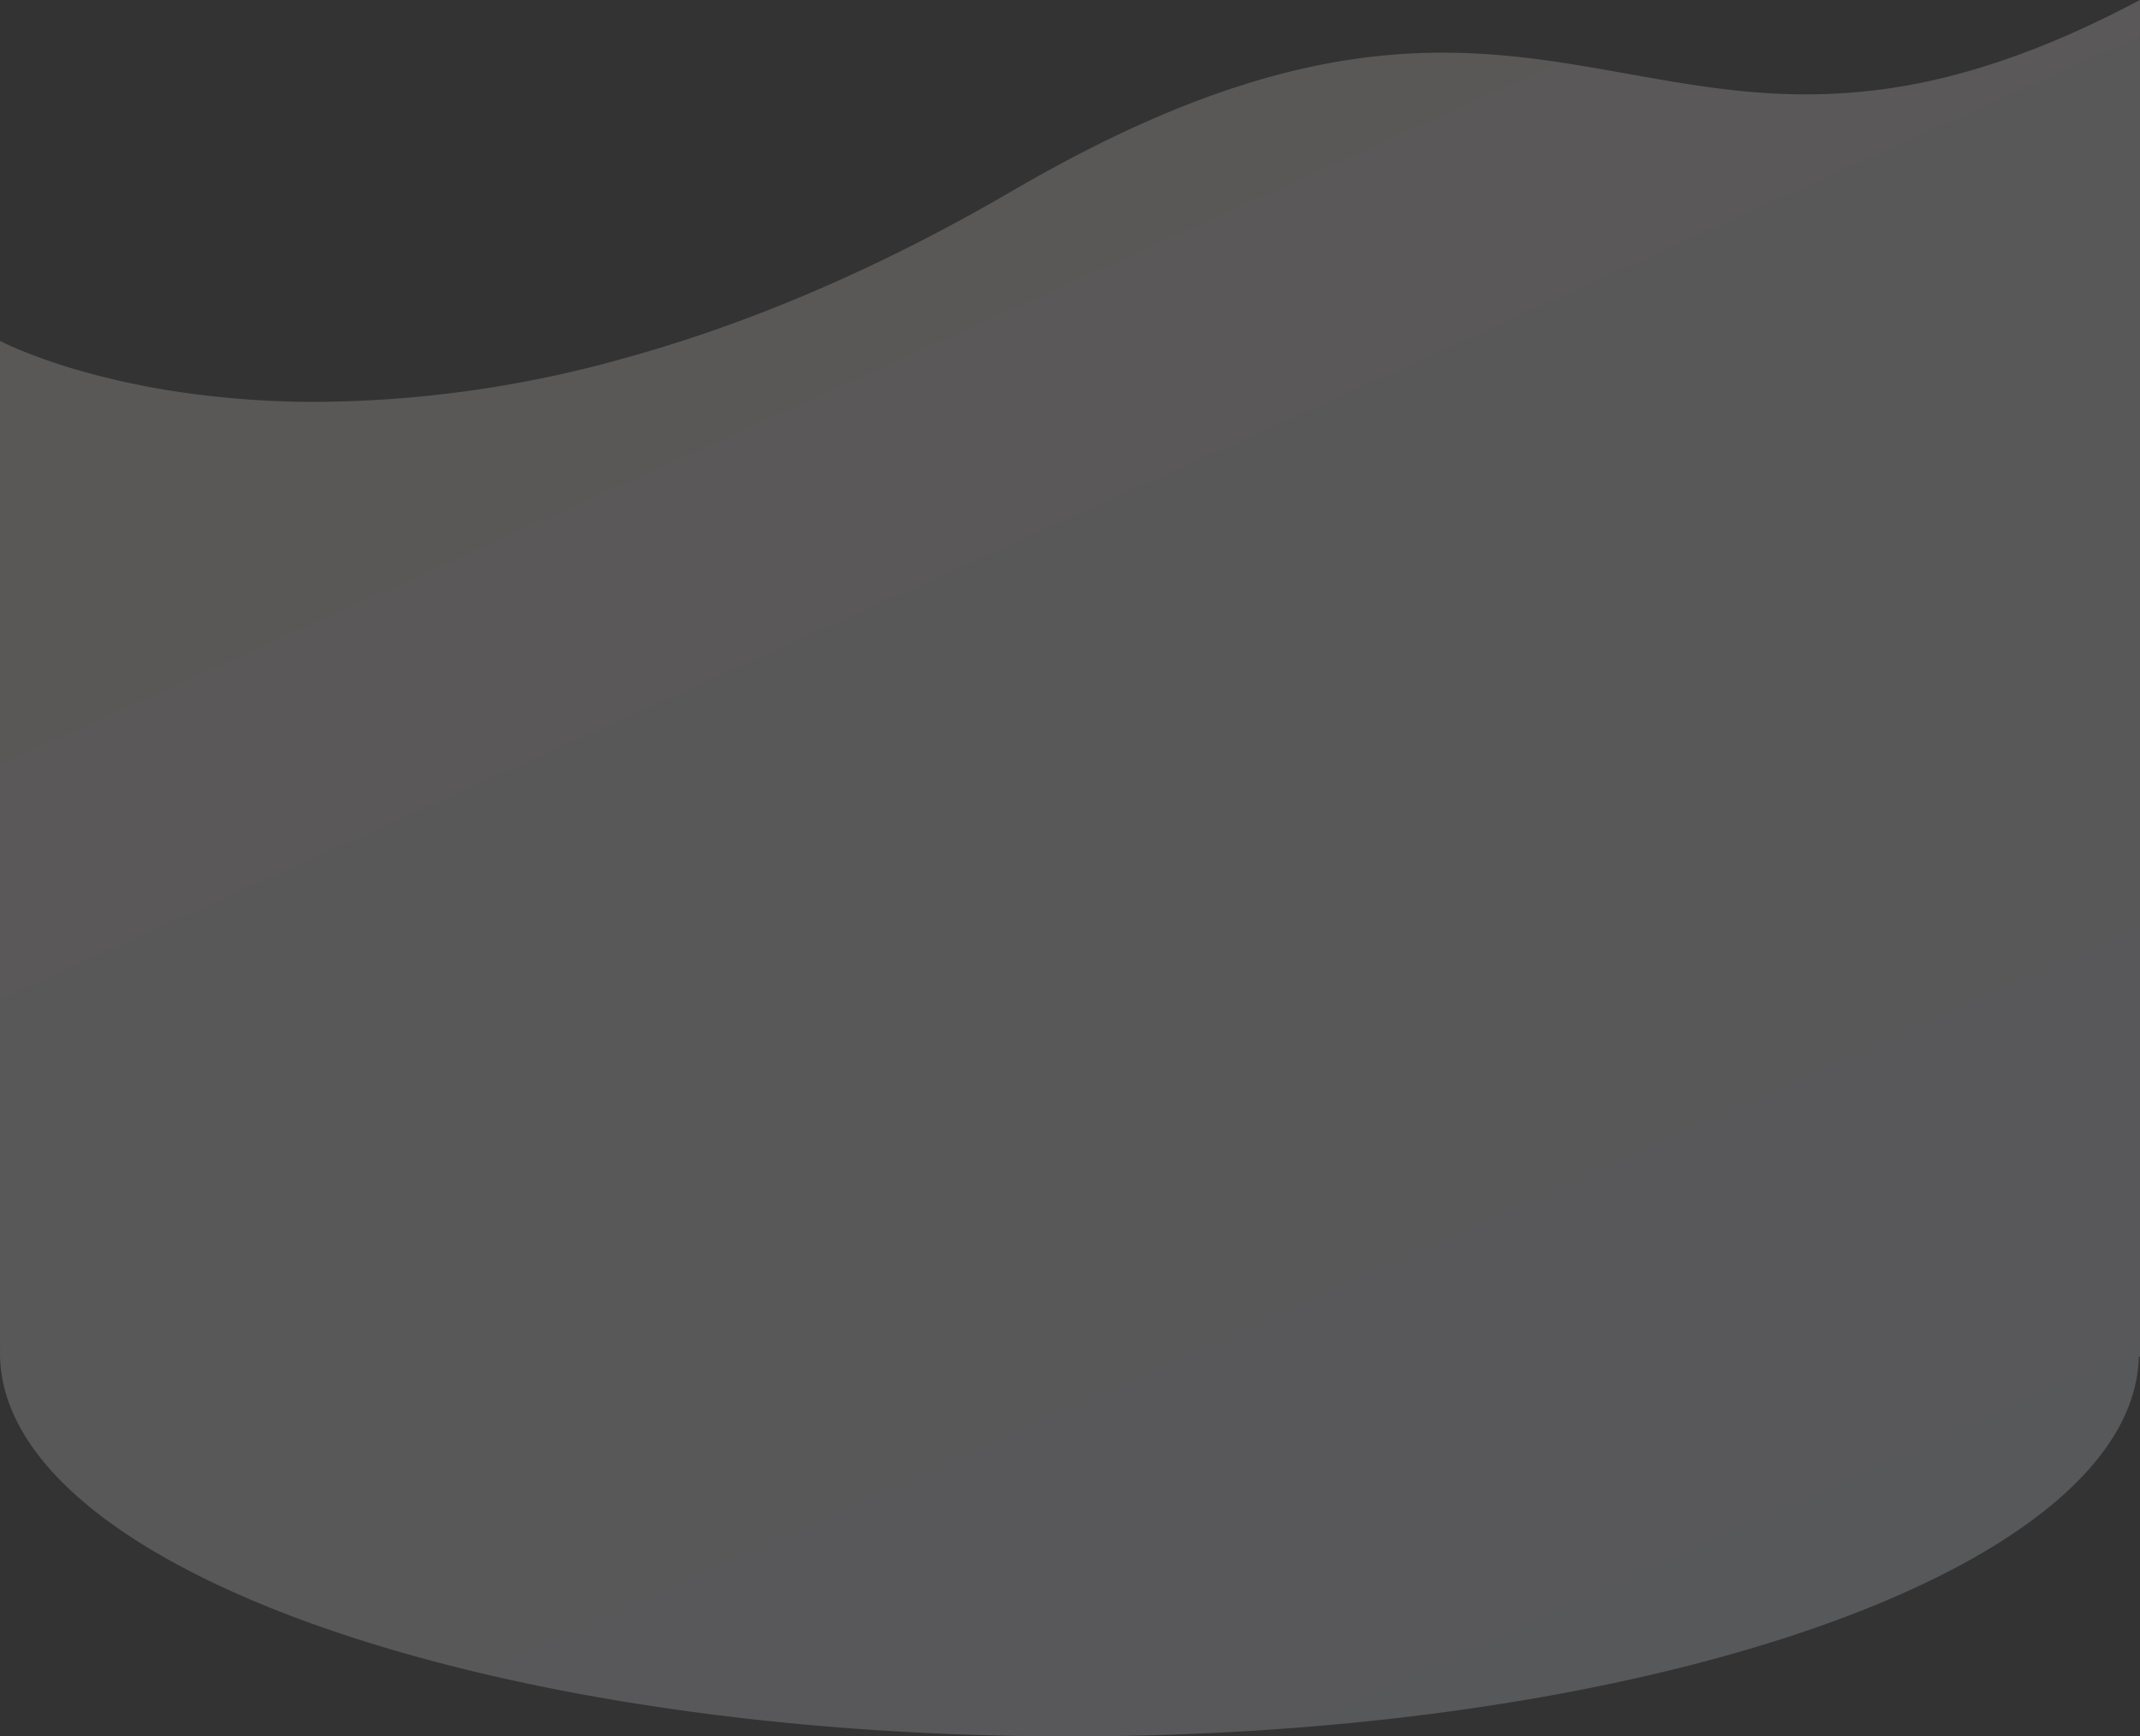 <svg xmlns="http://www.w3.org/2000/svg" xmlns:xlink="http://www.w3.org/1999/xlink" width="469.574" height="381.003" viewBox="0 0 469.574 381.003"><rect x="0" y="0" width="469.574" height="381.003" fill="#333333" stroke="none"/><defs><style>.a{opacity:0.2;fill:url(#a);}</style><linearGradient id="a" x1="-0.06" y1="-0.299" x2="0.701" y2="1.075" gradientUnits="objectBoundingBox"><stop offset="0" stop-color="#e1eeff"/><stop offset="1" stop-color="#f9e9e3"/></linearGradient></defs><path class="a" d="M18804,353.349l.256-.134c1.322-46.041,105.873-83.216,234.652-83.216,129.6,0,234.666,37.654,234.666,84.1q0,.68-.033,1.357l.033.01V576.2c-.014-.008-1.611-.853-4.621-2.091a125.237,125.237,0,0,0-13.484-4.6,171.36,171.36,0,0,0-21.8-4.6,205.309,205.309,0,0,0-29.564-2.091,254.619,254.619,0,0,0-67.141,9.475c-6.531,1.79-13.184,3.86-19.771,6.152-6.9,2.4-13.928,5.113-20.879,8.062-7.262,3.078-14.646,6.5-21.949,10.166-7.6,3.822-15.33,8.018-22.965,12.471-5.014,2.923-9.984,5.663-14.781,8.142-4.656,2.409-9.285,4.644-13.76,6.645-4.334,1.936-8.648,3.71-12.824,5.271-4.035,1.509-8.061,2.863-11.969,4.028-3.764,1.121-7.533,2.1-11.207,2.911-3.518.776-7.055,1.422-10.52,1.921-3.295.474-6.631.829-9.918,1.059-3.1.216-6.264.324-9.4.324-3.5,0-6.975-.129-10.631-.393-3.256-.236-6.58-.575-10.156-1.036-6.754-.872-13.221-2.028-19.471-3.146h0l-.322-.057c-6.223-1.114-12.656-2.265-19.135-3.111-3.482-.456-6.7-.79-9.852-1.022-3.529-.261-6.875-.387-10.227-.387a126.927,126.927,0,0,0-32.83,4.344c-3.041.8-6.156,1.736-9.26,2.771-3.205,1.068-6.5,2.279-9.787,3.6-3.383,1.36-6.869,2.877-10.359,4.509-3.582,1.677-7.279,3.526-10.986,5.5Z" transform="translate(19273.574 651.002) rotate(180)"/></svg>